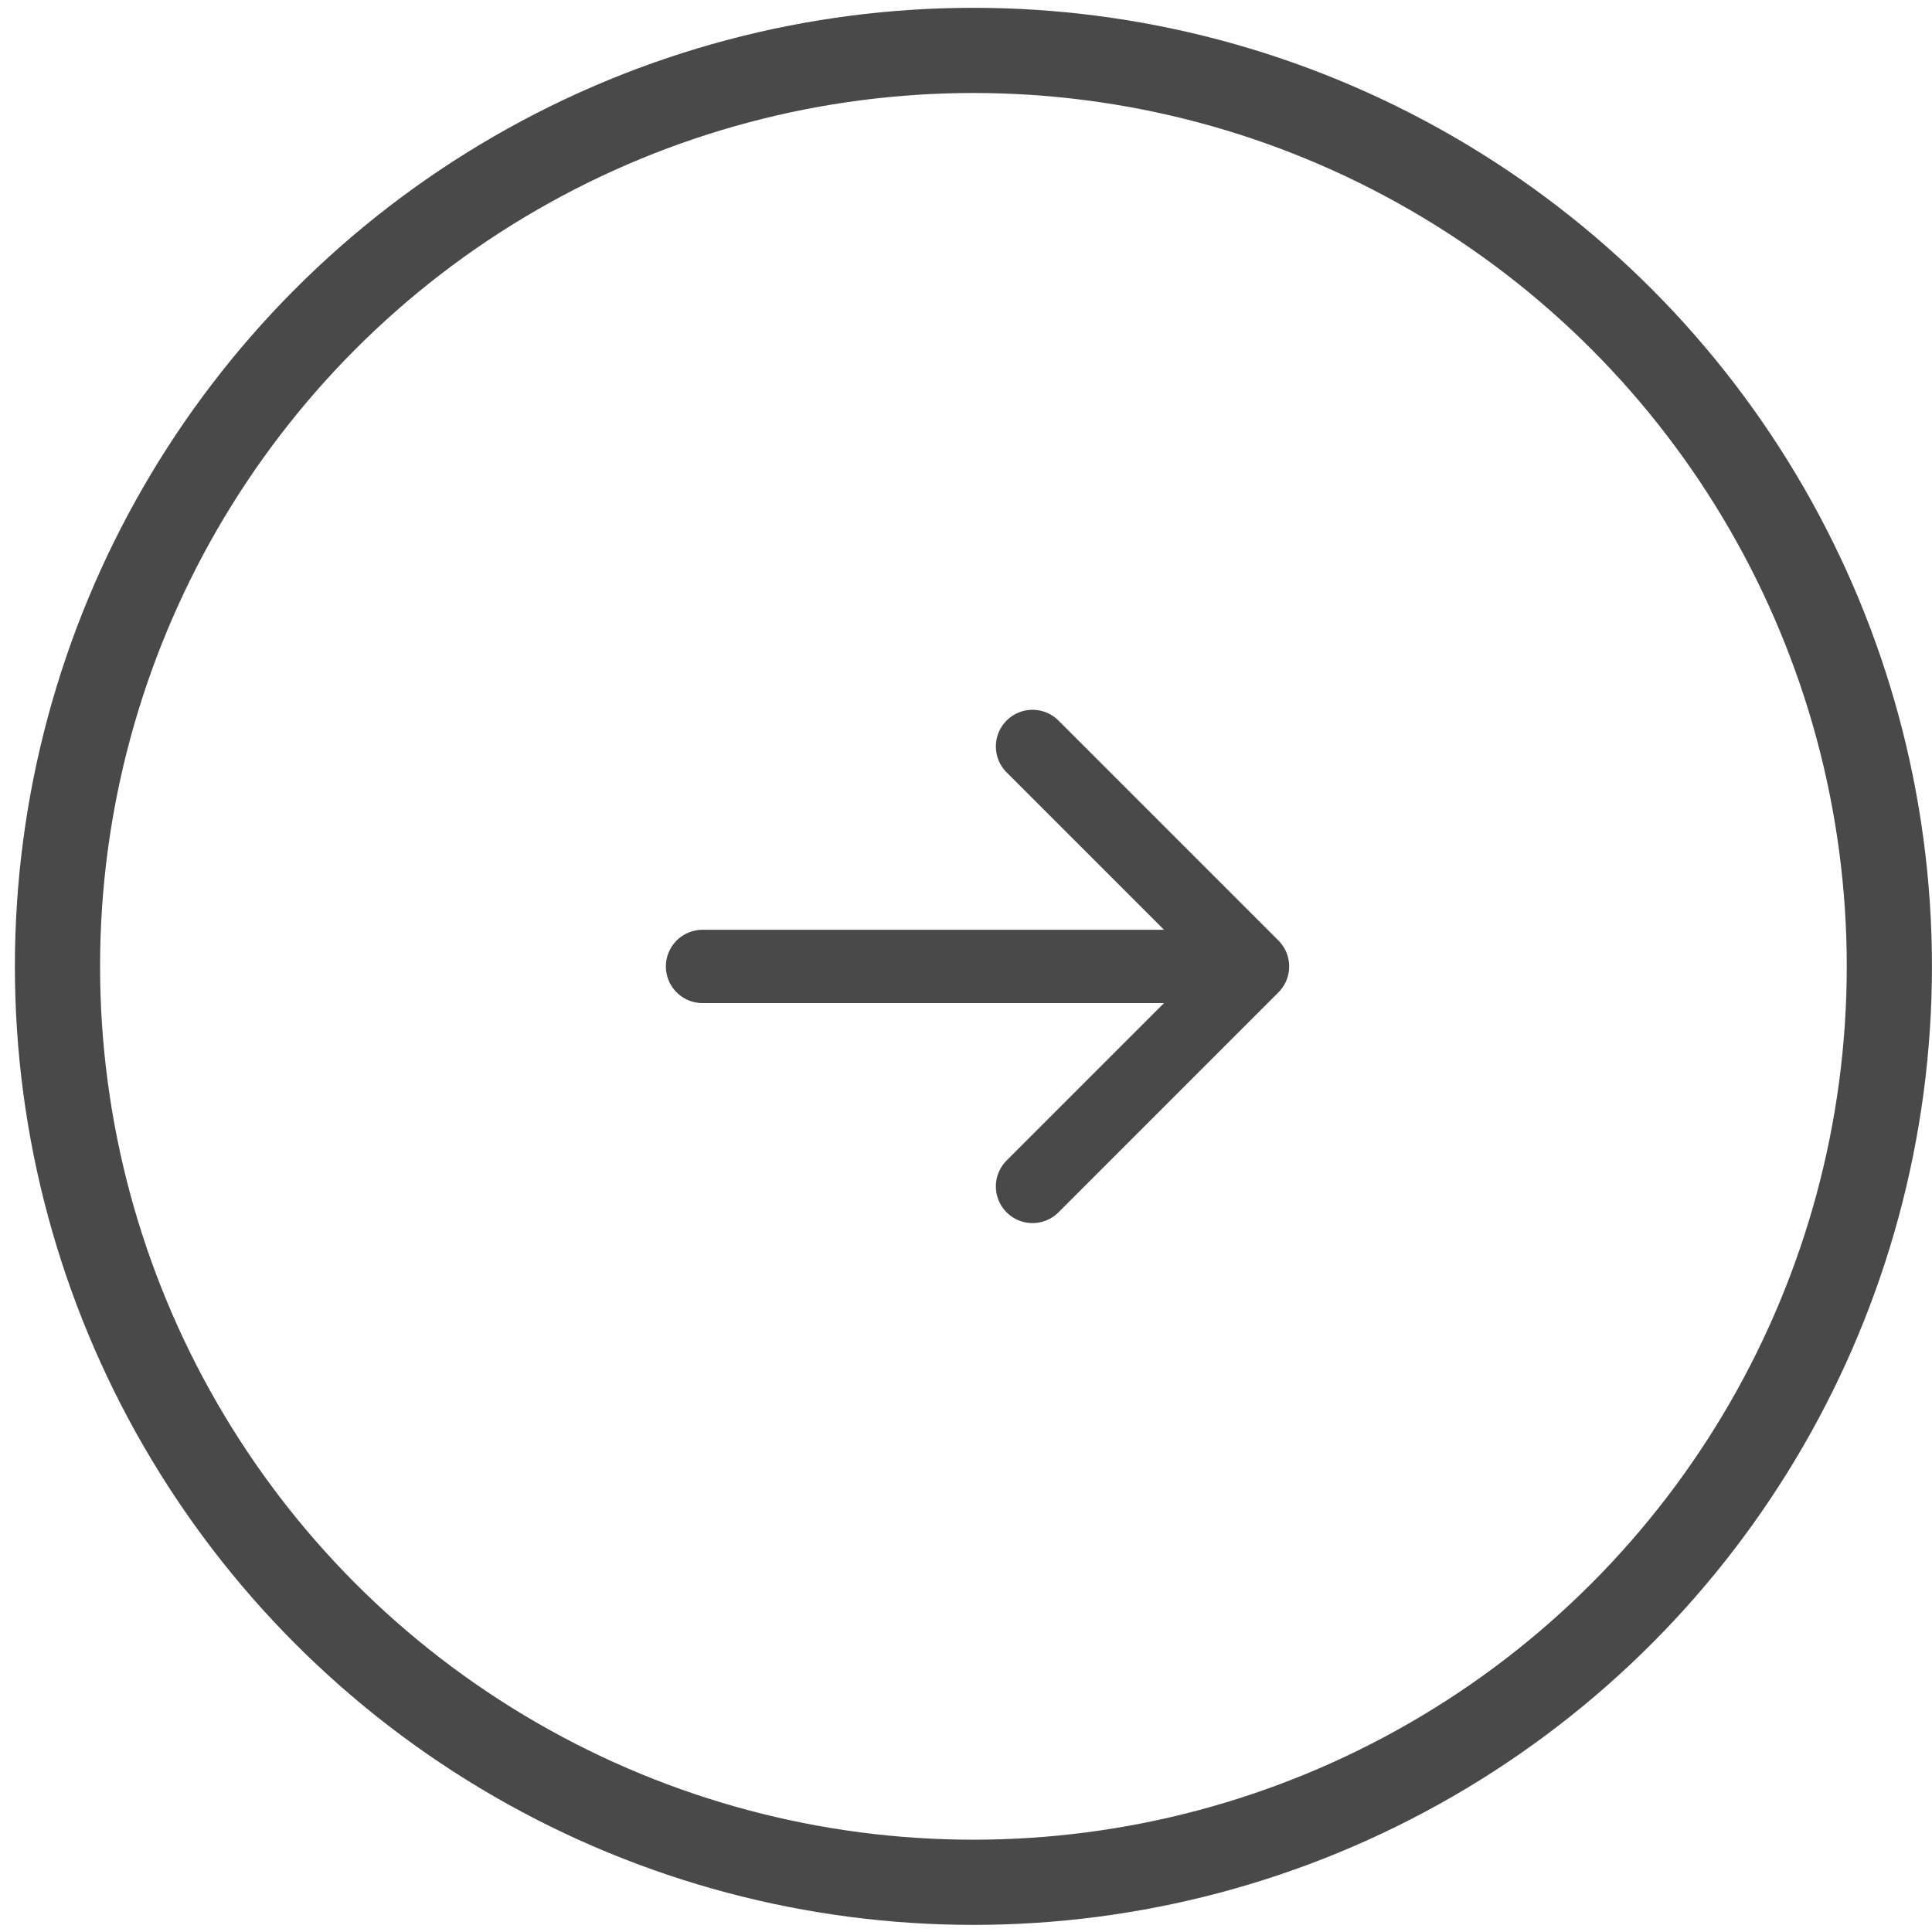 <svg width="44" height="44" fill="none" xmlns="http://www.w3.org/2000/svg"><path d="m23.515 17 5.01 5.01m0 0-5.01 5.01m5.01-5.01H16" stroke="#494949" stroke-width="1.67" stroke-linecap="round" stroke-linejoin="round"/><circle cx="22.169" cy="22.008" r="20.86" stroke="#494949" stroke-width="1.94"/></svg>